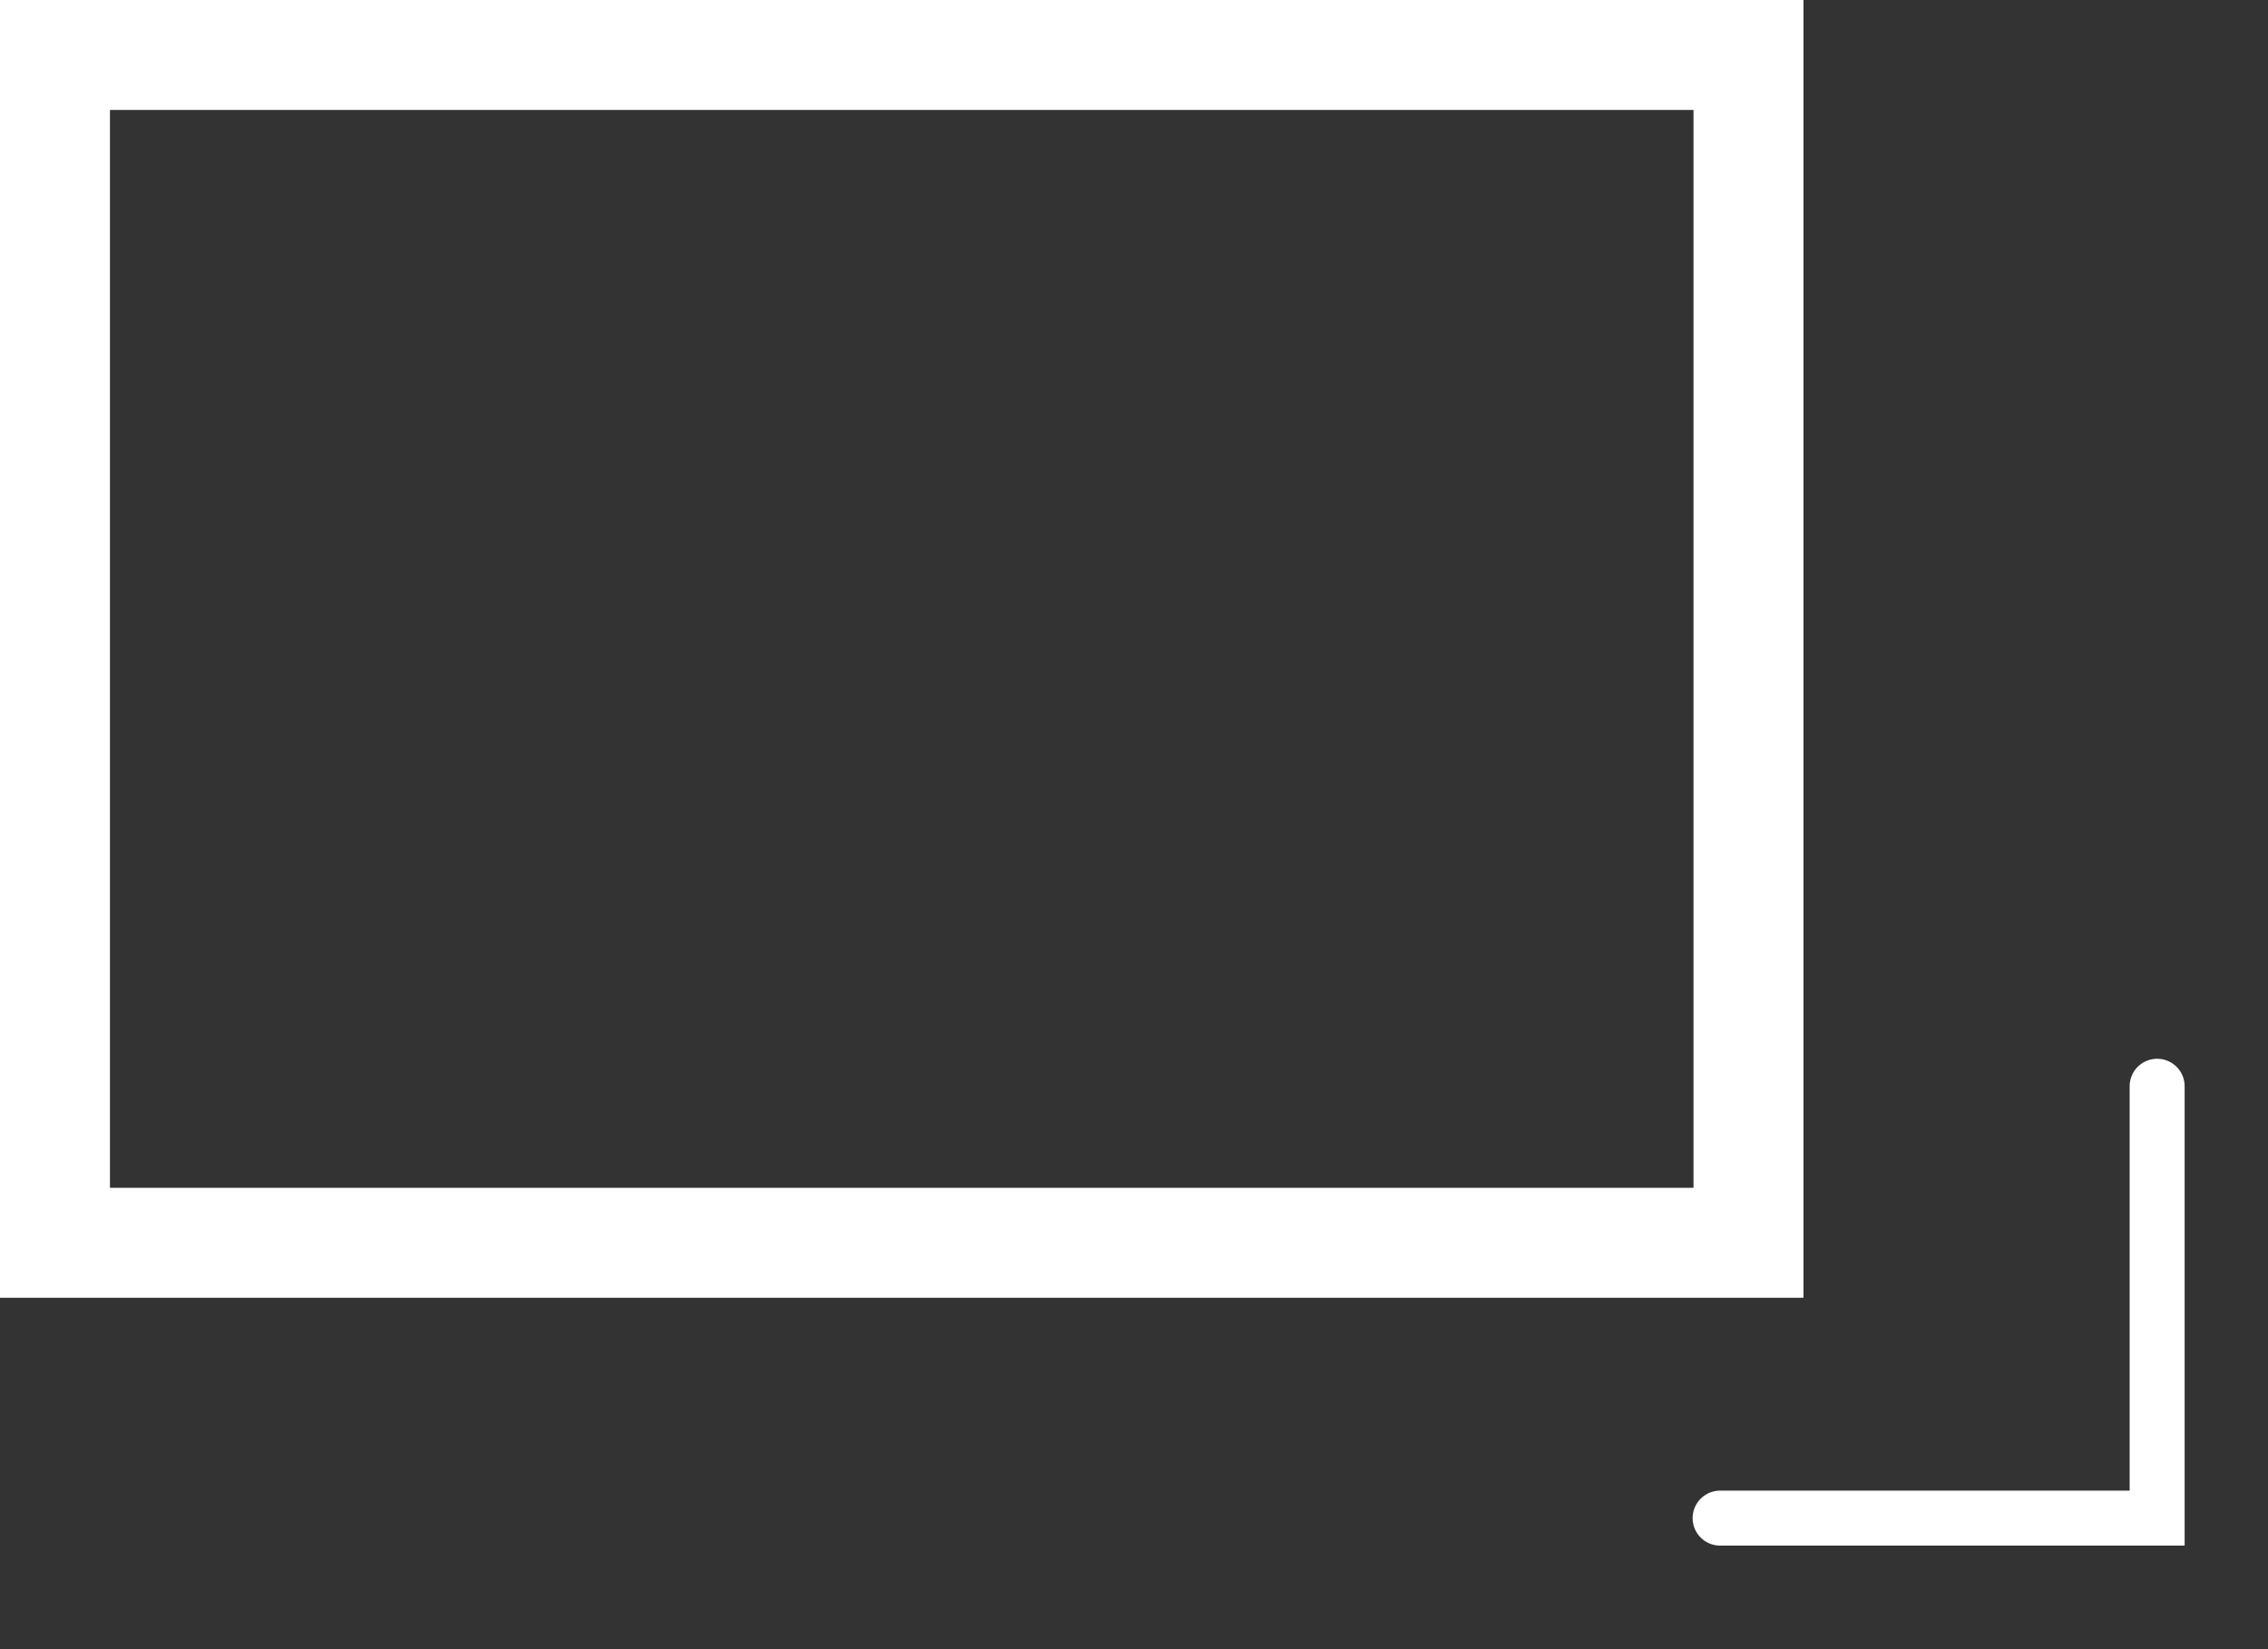 <svg xmlns="http://www.w3.org/2000/svg"
     xmlns:xlink="http://www.w3.org/1999/xlink"
     width="33px" height="24px">
    <rect width="100%" height="100%" fill="#333333" stroke="none"/>
    <path fill-rule="evenodd" stroke="rgb(255, 255, 255)" stroke-width="1.6px" stroke-linecap="butt"
          stroke-linejoin="miter" fill="none"
          d="M0.800,0.800 L25.441,0.800 L25.441,18.086 L0.800,18.086 L0.800,0.800 Z"/>
    <path fill-rule="evenodd" stroke="rgb(255, 255, 255)" stroke-width="0.8px" stroke-linecap="round"
          stroke-linejoin="miter" fill="none"
          d="M31.387,15.808 L31.387,22.093 L25.028,22.093 "/>
</svg>
